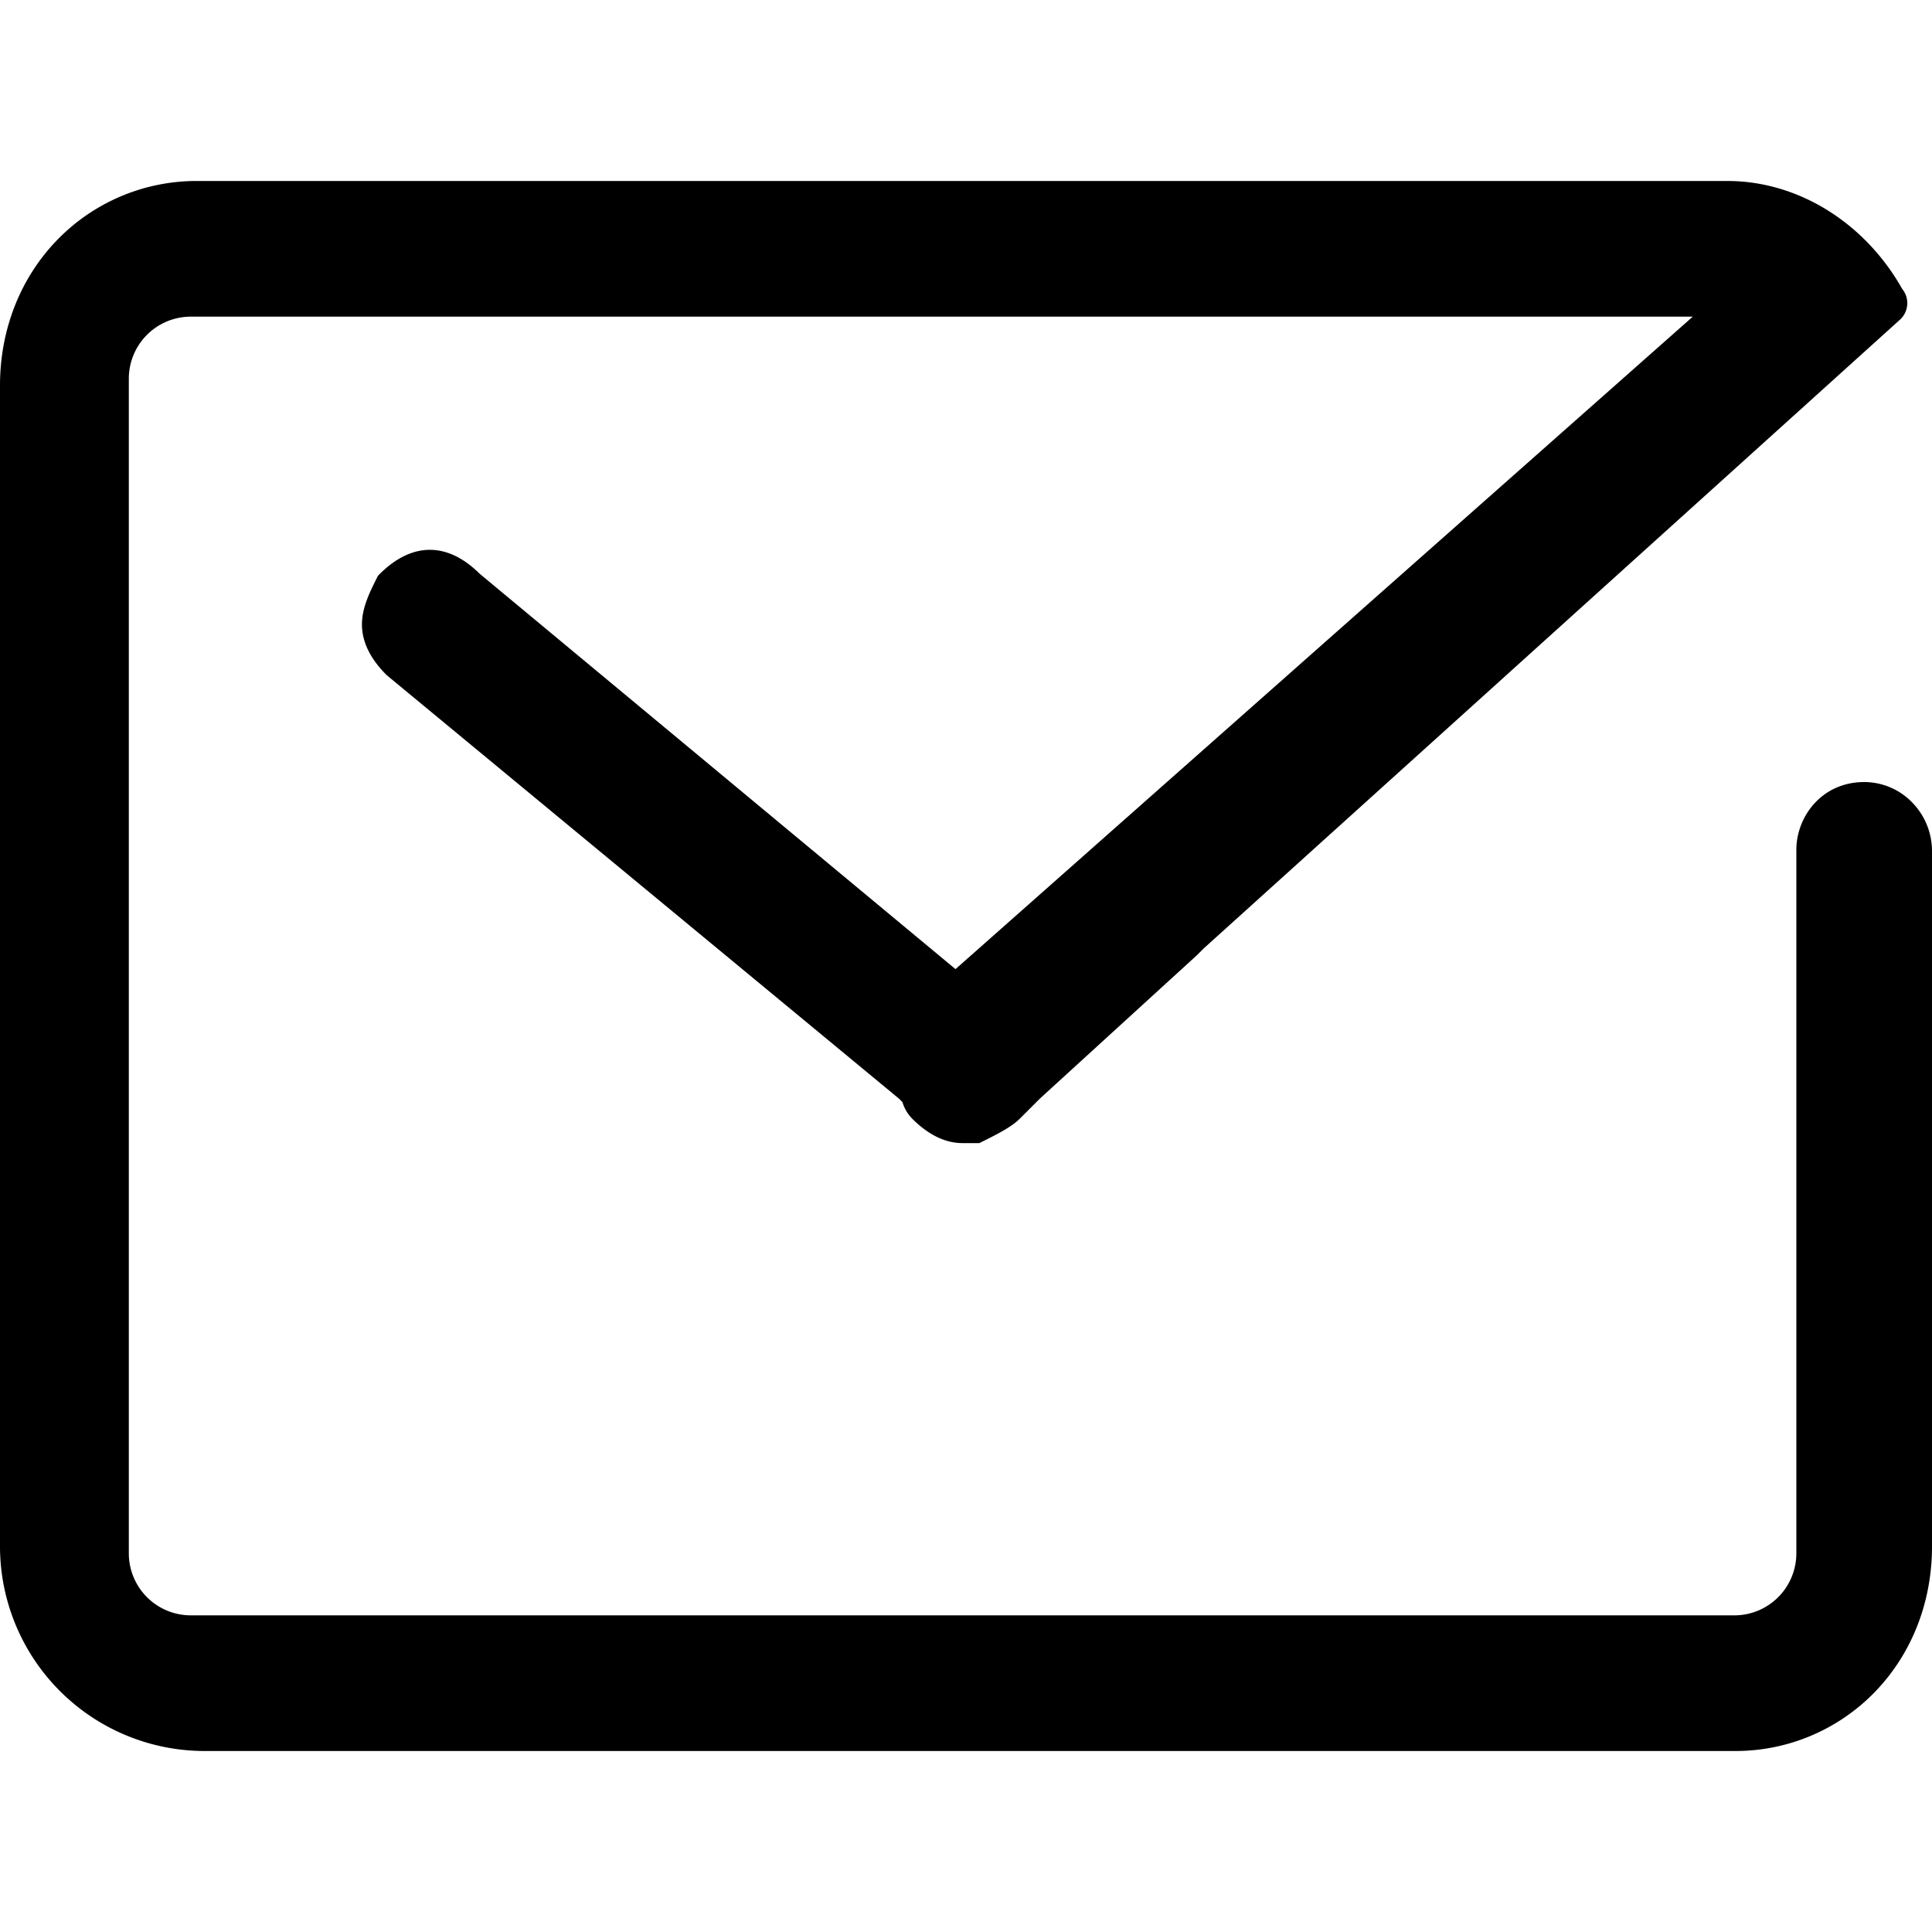 <?xml version="1.0" standalone="no"?><!DOCTYPE svg PUBLIC "-//W3C//DTD SVG 1.1//EN" "http://www.w3.org/Graphics/SVG/1.1/DTD/svg11.dtd"><svg t="1713966466001" class="icon" viewBox="0 0 1024 1024" version="1.1" xmlns="http://www.w3.org/2000/svg" p-id="17463" xmlns:xlink="http://www.w3.org/1999/xlink" width="200" height="200"><path d="M1013.09 424.91a35.38 35.38 0 0 0-25.54-10.4c-22.19 0.27-35.45 18.49-35.45 35.95v372.87a32.87 32.87 0 0 1-32.83 32.84H101.11a32.87 32.87 0 0 1-32.83-32.84V200.67a32.87 32.87 0 0 1 32.83-32.84h796.1L506.43 513.66 254.24 304.1c-8.49-8.41-17.38-12.68-26.42-12.68s-18.1 4.35-26.67 12.91l-0.8 0.8-0.51 1c-3.92 7.84-8 16-8 24.84 0 9.13 4.34 18.1 12.91 26.66l0.23 0.24 271.54 224.47 1.78 1.78a21.18 21.18 0 0 0 5.23 8.84c8.56 8.57 17.53 12.91 26.66 12.91h8.9l1.47-0.74c8-4 15.49-7.75 19.91-12.17l10.75-10.74 83.15-75.92 3.72-3.71L1007 169.46a11.92 11.92 0 0 0 3.9-8.49 11.8 11.8 0 0 0-2.68-7.81c-19.9-35.31-55.37-57.23-92.61-57.23H104.73A102.77 102.77 0 0 0 30.49 127C10.83 147.17 0 174.62 0 204.29v615.42a108.48 108.48 0 0 0 108.35 108.36h810.92A102.8 102.8 0 0 0 993.51 897c19.66-20.17 30.49-47.62 30.49-77.29V450.93a36.85 36.85 0 0 0-10.91-26.02z" p-id="17464"></path></svg>
